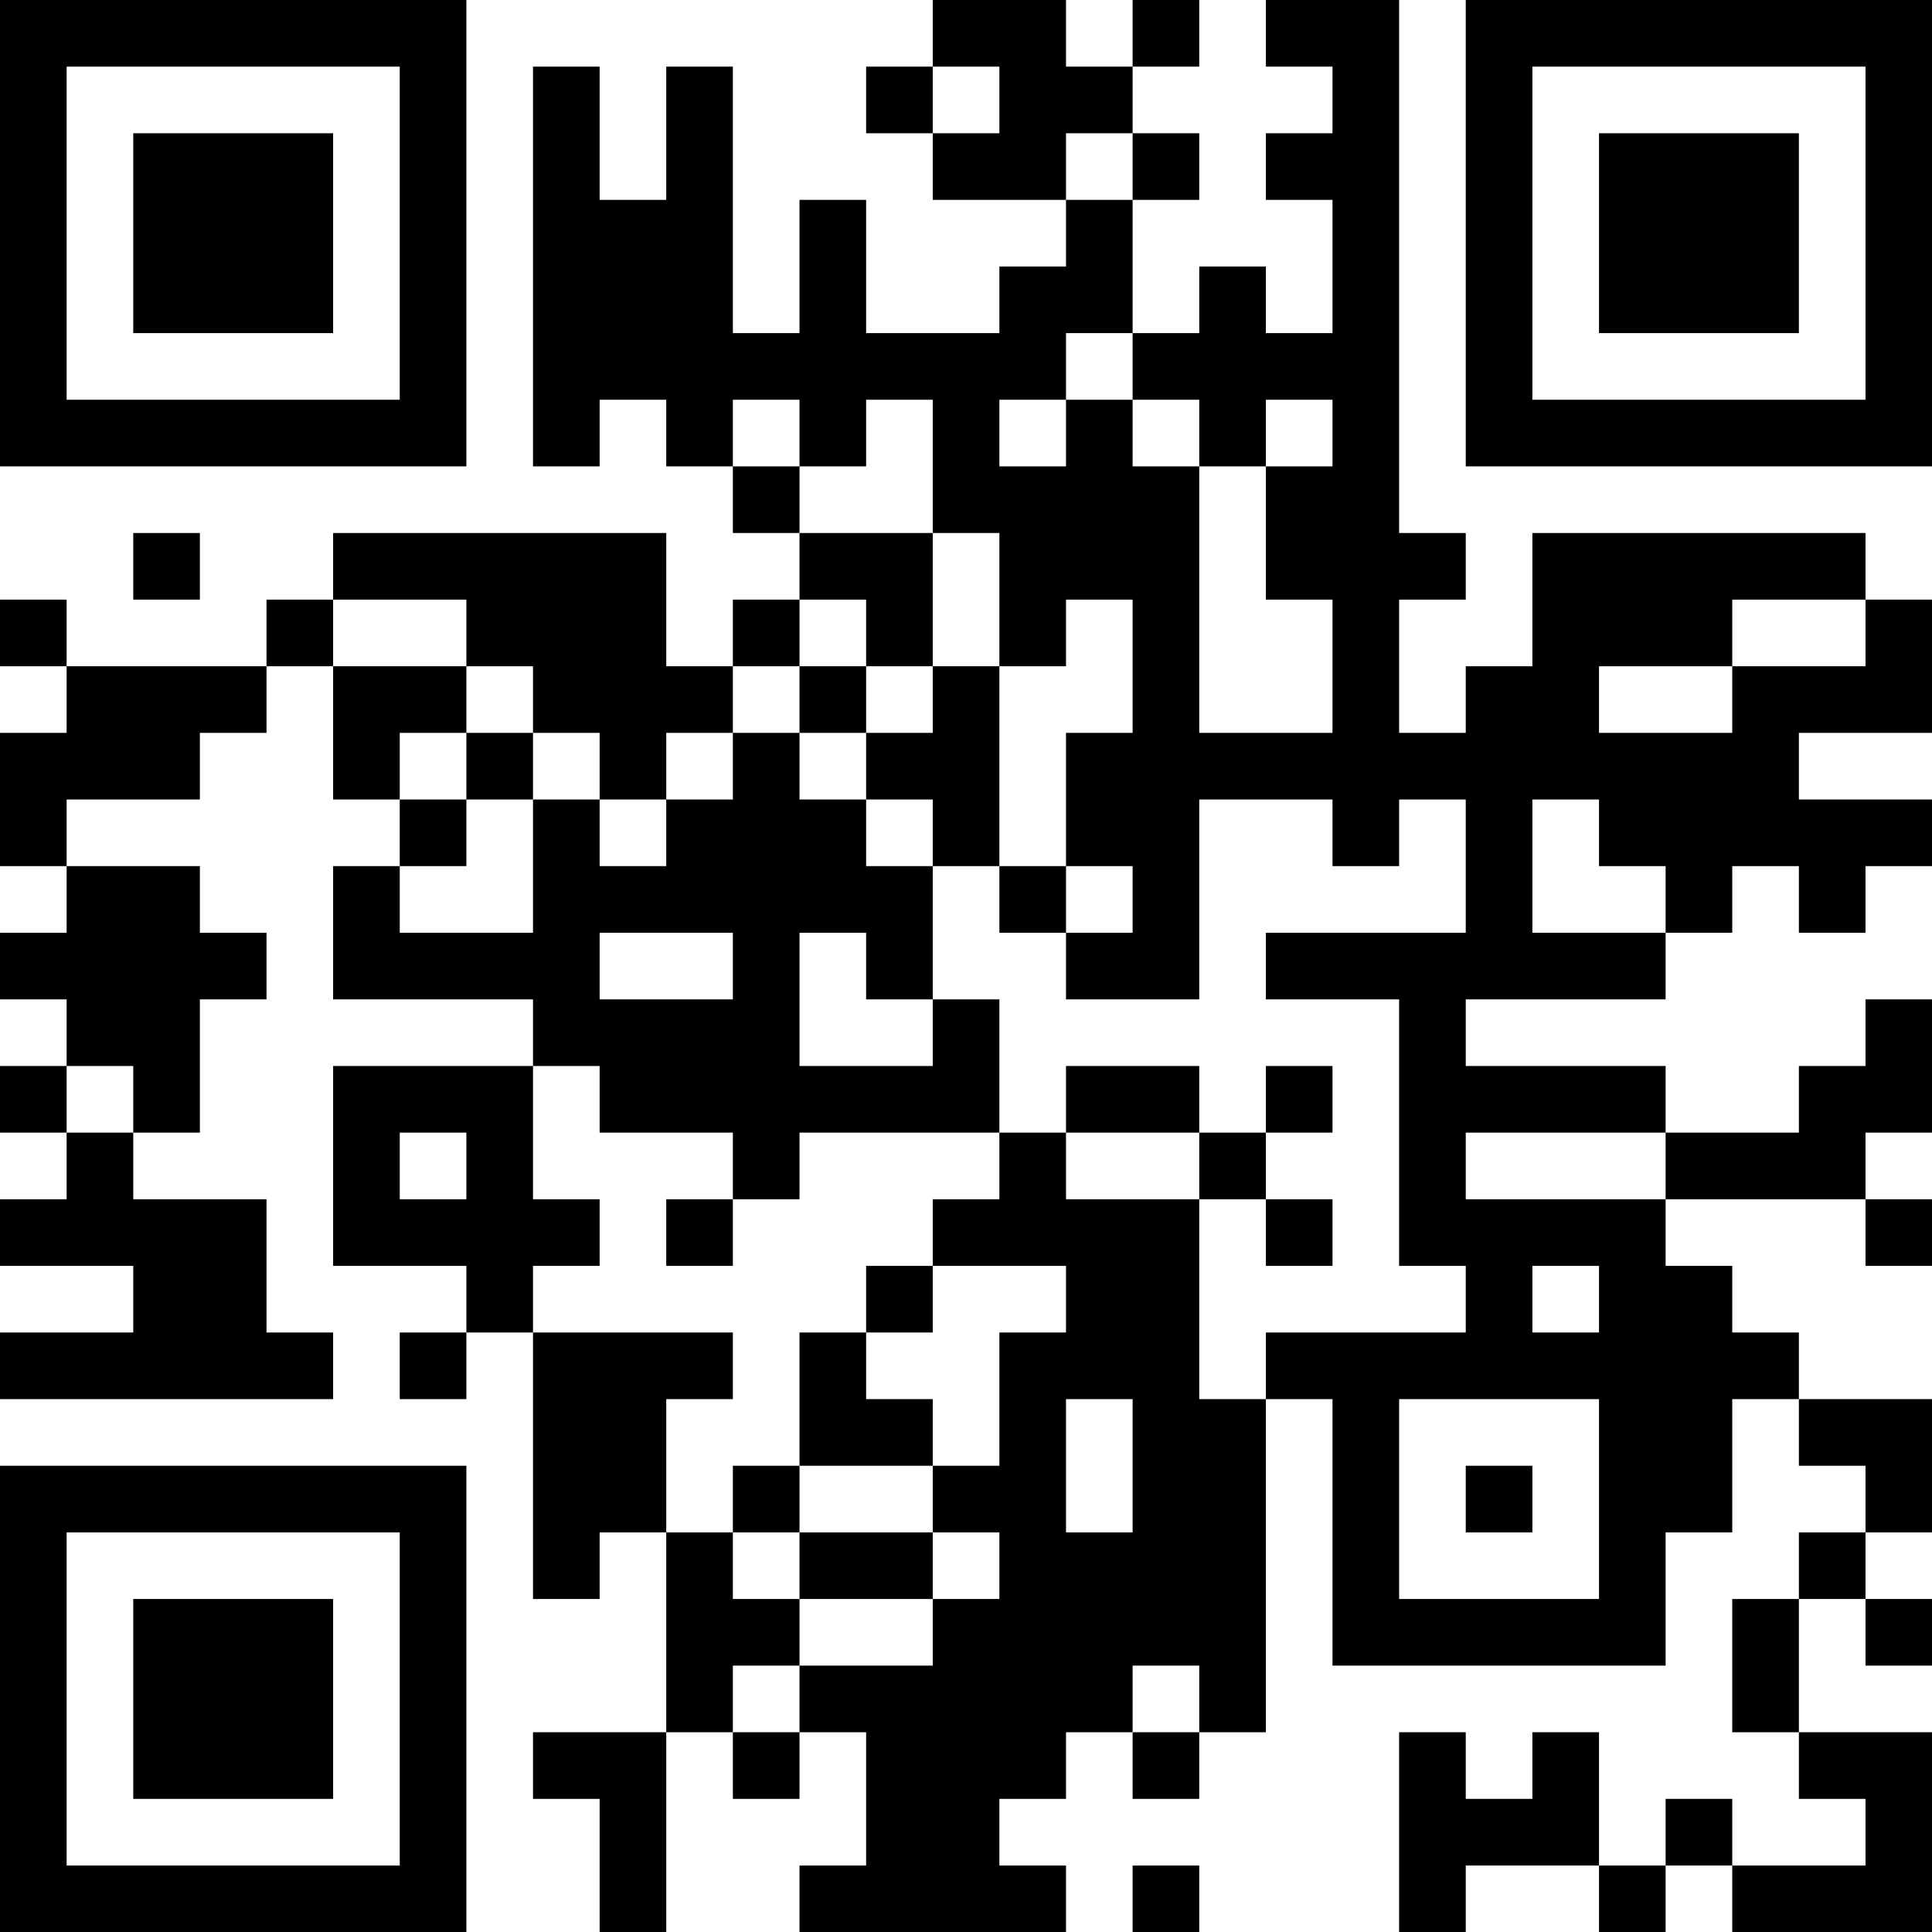 <?xml version="1.0" encoding="UTF-8"?>
<svg xmlns="http://www.w3.org/2000/svg" version="1.1" width="200" height="200" viewBox="0 0 200 200"><rect x="0" y="0" width="200" height="200" fill="#ffffff"/><g transform="scale(6.897)"><g transform="translate(0,0)"><path fill-rule="evenodd" d="M14 0L14 1L13 1L13 2L14 2L14 3L16 3L16 4L15 4L15 5L13 5L13 3L12 3L12 5L11 5L11 1L10 1L10 3L9 3L9 1L8 1L8 7L9 7L9 6L10 6L10 7L11 7L11 8L12 8L12 9L11 9L11 10L10 10L10 8L5 8L5 9L4 9L4 10L1 10L1 9L0 9L0 10L1 10L1 11L0 11L0 13L1 13L1 14L0 14L0 15L1 15L1 16L0 16L0 17L1 17L1 18L0 18L0 19L2 19L2 20L0 20L0 21L5 21L5 20L4 20L4 18L2 18L2 17L3 17L3 15L4 15L4 14L3 14L3 13L1 13L1 12L3 12L3 11L4 11L4 10L5 10L5 12L6 12L6 13L5 13L5 15L8 15L8 16L5 16L5 19L7 19L7 20L6 20L6 21L7 21L7 20L8 20L8 24L9 24L9 23L10 23L10 26L8 26L8 27L9 27L9 29L10 29L10 26L11 26L11 27L12 27L12 26L13 26L13 28L12 28L12 29L16 29L16 28L15 28L15 27L16 27L16 26L17 26L17 27L18 27L18 26L19 26L19 21L20 21L20 25L25 25L25 23L26 23L26 21L27 21L27 22L28 22L28 23L27 23L27 24L26 24L26 26L27 26L27 27L28 27L28 28L26 28L26 27L25 27L25 28L24 28L24 26L23 26L23 27L22 27L22 26L21 26L21 29L22 29L22 28L24 28L24 29L25 29L25 28L26 28L26 29L29 29L29 26L27 26L27 24L28 24L28 25L29 25L29 24L28 24L28 23L29 23L29 21L27 21L27 20L26 20L26 19L25 19L25 18L28 18L28 19L29 19L29 18L28 18L28 17L29 17L29 15L28 15L28 16L27 16L27 17L25 17L25 16L22 16L22 15L25 15L25 14L26 14L26 13L27 13L27 14L28 14L28 13L29 13L29 12L27 12L27 11L29 11L29 9L28 9L28 8L23 8L23 10L22 10L22 11L21 11L21 9L22 9L22 8L21 8L21 0L19 0L19 1L20 1L20 2L19 2L19 3L20 3L20 5L19 5L19 4L18 4L18 5L17 5L17 3L18 3L18 2L17 2L17 1L18 1L18 0L17 0L17 1L16 1L16 0ZM14 1L14 2L15 2L15 1ZM16 2L16 3L17 3L17 2ZM16 5L16 6L15 6L15 7L16 7L16 6L17 6L17 7L18 7L18 11L20 11L20 9L19 9L19 7L20 7L20 6L19 6L19 7L18 7L18 6L17 6L17 5ZM11 6L11 7L12 7L12 8L14 8L14 10L13 10L13 9L12 9L12 10L11 10L11 11L10 11L10 12L9 12L9 11L8 11L8 10L7 10L7 9L5 9L5 10L7 10L7 11L6 11L6 12L7 12L7 13L6 13L6 14L8 14L8 12L9 12L9 13L10 13L10 12L11 12L11 11L12 11L12 12L13 12L13 13L14 13L14 15L13 15L13 14L12 14L12 16L14 16L14 15L15 15L15 17L12 17L12 18L11 18L11 17L9 17L9 16L8 16L8 18L9 18L9 19L8 19L8 20L11 20L11 21L10 21L10 23L11 23L11 24L12 24L12 25L11 25L11 26L12 26L12 25L14 25L14 24L15 24L15 23L14 23L14 22L15 22L15 20L16 20L16 19L14 19L14 18L15 18L15 17L16 17L16 18L18 18L18 21L19 21L19 20L22 20L22 19L21 19L21 15L19 15L19 14L22 14L22 12L21 12L21 13L20 13L20 12L18 12L18 15L16 15L16 14L17 14L17 13L16 13L16 11L17 11L17 9L16 9L16 10L15 10L15 8L14 8L14 6L13 6L13 7L12 7L12 6ZM2 8L2 9L3 9L3 8ZM26 9L26 10L24 10L24 11L26 11L26 10L28 10L28 9ZM12 10L12 11L13 11L13 12L14 12L14 13L15 13L15 14L16 14L16 13L15 13L15 10L14 10L14 11L13 11L13 10ZM7 11L7 12L8 12L8 11ZM23 12L23 14L25 14L25 13L24 13L24 12ZM9 14L9 15L11 15L11 14ZM1 16L1 17L2 17L2 16ZM16 16L16 17L18 17L18 18L19 18L19 19L20 19L20 18L19 18L19 17L20 17L20 16L19 16L19 17L18 17L18 16ZM6 17L6 18L7 18L7 17ZM22 17L22 18L25 18L25 17ZM10 18L10 19L11 19L11 18ZM13 19L13 20L12 20L12 22L11 22L11 23L12 23L12 24L14 24L14 23L12 23L12 22L14 22L14 21L13 21L13 20L14 20L14 19ZM23 19L23 20L24 20L24 19ZM16 21L16 23L17 23L17 21ZM21 21L21 24L24 24L24 21ZM22 22L22 23L23 23L23 22ZM17 25L17 26L18 26L18 25ZM17 28L17 29L18 29L18 28ZM0 0L0 7L7 7L7 0ZM1 1L1 6L6 6L6 1ZM2 2L2 5L5 5L5 2ZM22 0L22 7L29 7L29 0ZM23 1L23 6L28 6L28 1ZM24 2L24 5L27 5L27 2ZM0 22L0 29L7 29L7 22ZM1 23L1 28L6 28L6 23ZM2 24L2 27L5 27L5 24Z" fill="#000000"/></g></g></svg>
